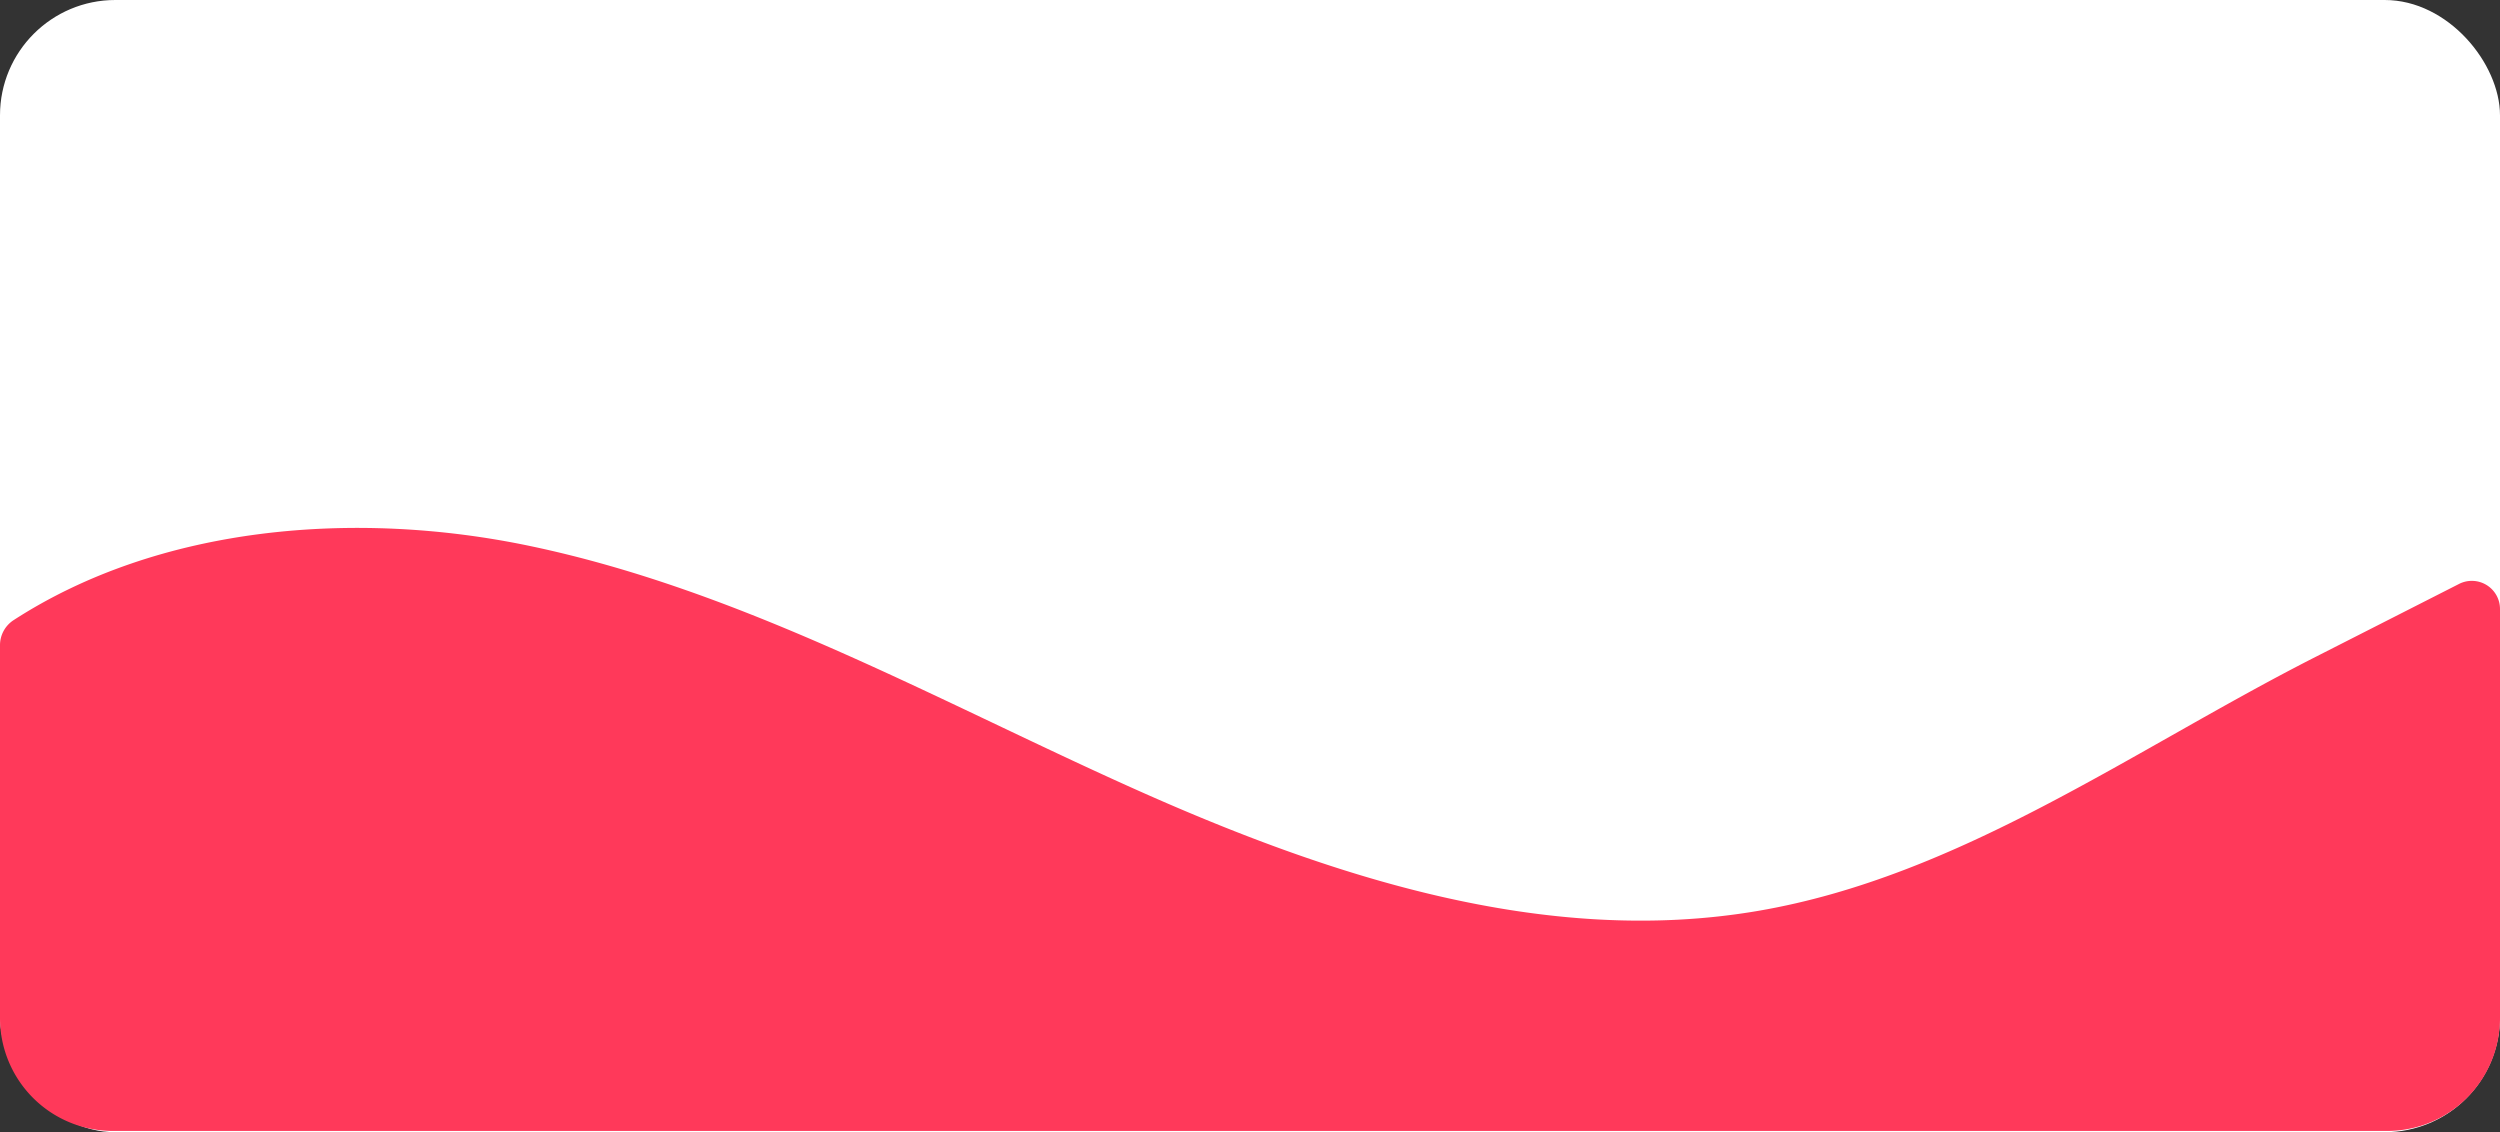 <svg xmlns="http://www.w3.org/2000/svg" viewBox="0 0 260.09 117.79"><rect x="0" y="0" width="260.09" height="117.79" fill="#333333" stroke="none"/><defs><style>.cls-1{fill:#fff;}.cls-2{fill:#ff395a;}</style></defs><g id="Layer_2" data-name="Layer 2"><g id="Layer_1-2" data-name="Layer 1"><rect class="cls-1" width="260.09" height="117.79" rx="12"/><path class="cls-2" d="M248.35,117.66H11.74A11.74,11.74,0,0,1,0,105.92V67.14a3.11,3.11,0,0,1,1.38-2.6C16.6,54.67,37,53,55.12,56.8c22,4.61,42,15.88,62.53,25.11s43.09,16.66,65.28,12.85c20.94-3.59,38.79-16.63,57.72-26.29l15.18-7.72a2.93,2.93,0,0,1,4.26,2.61v42.56A11.74,11.74,0,0,1,248.35,117.66Z"/></g></g></svg>